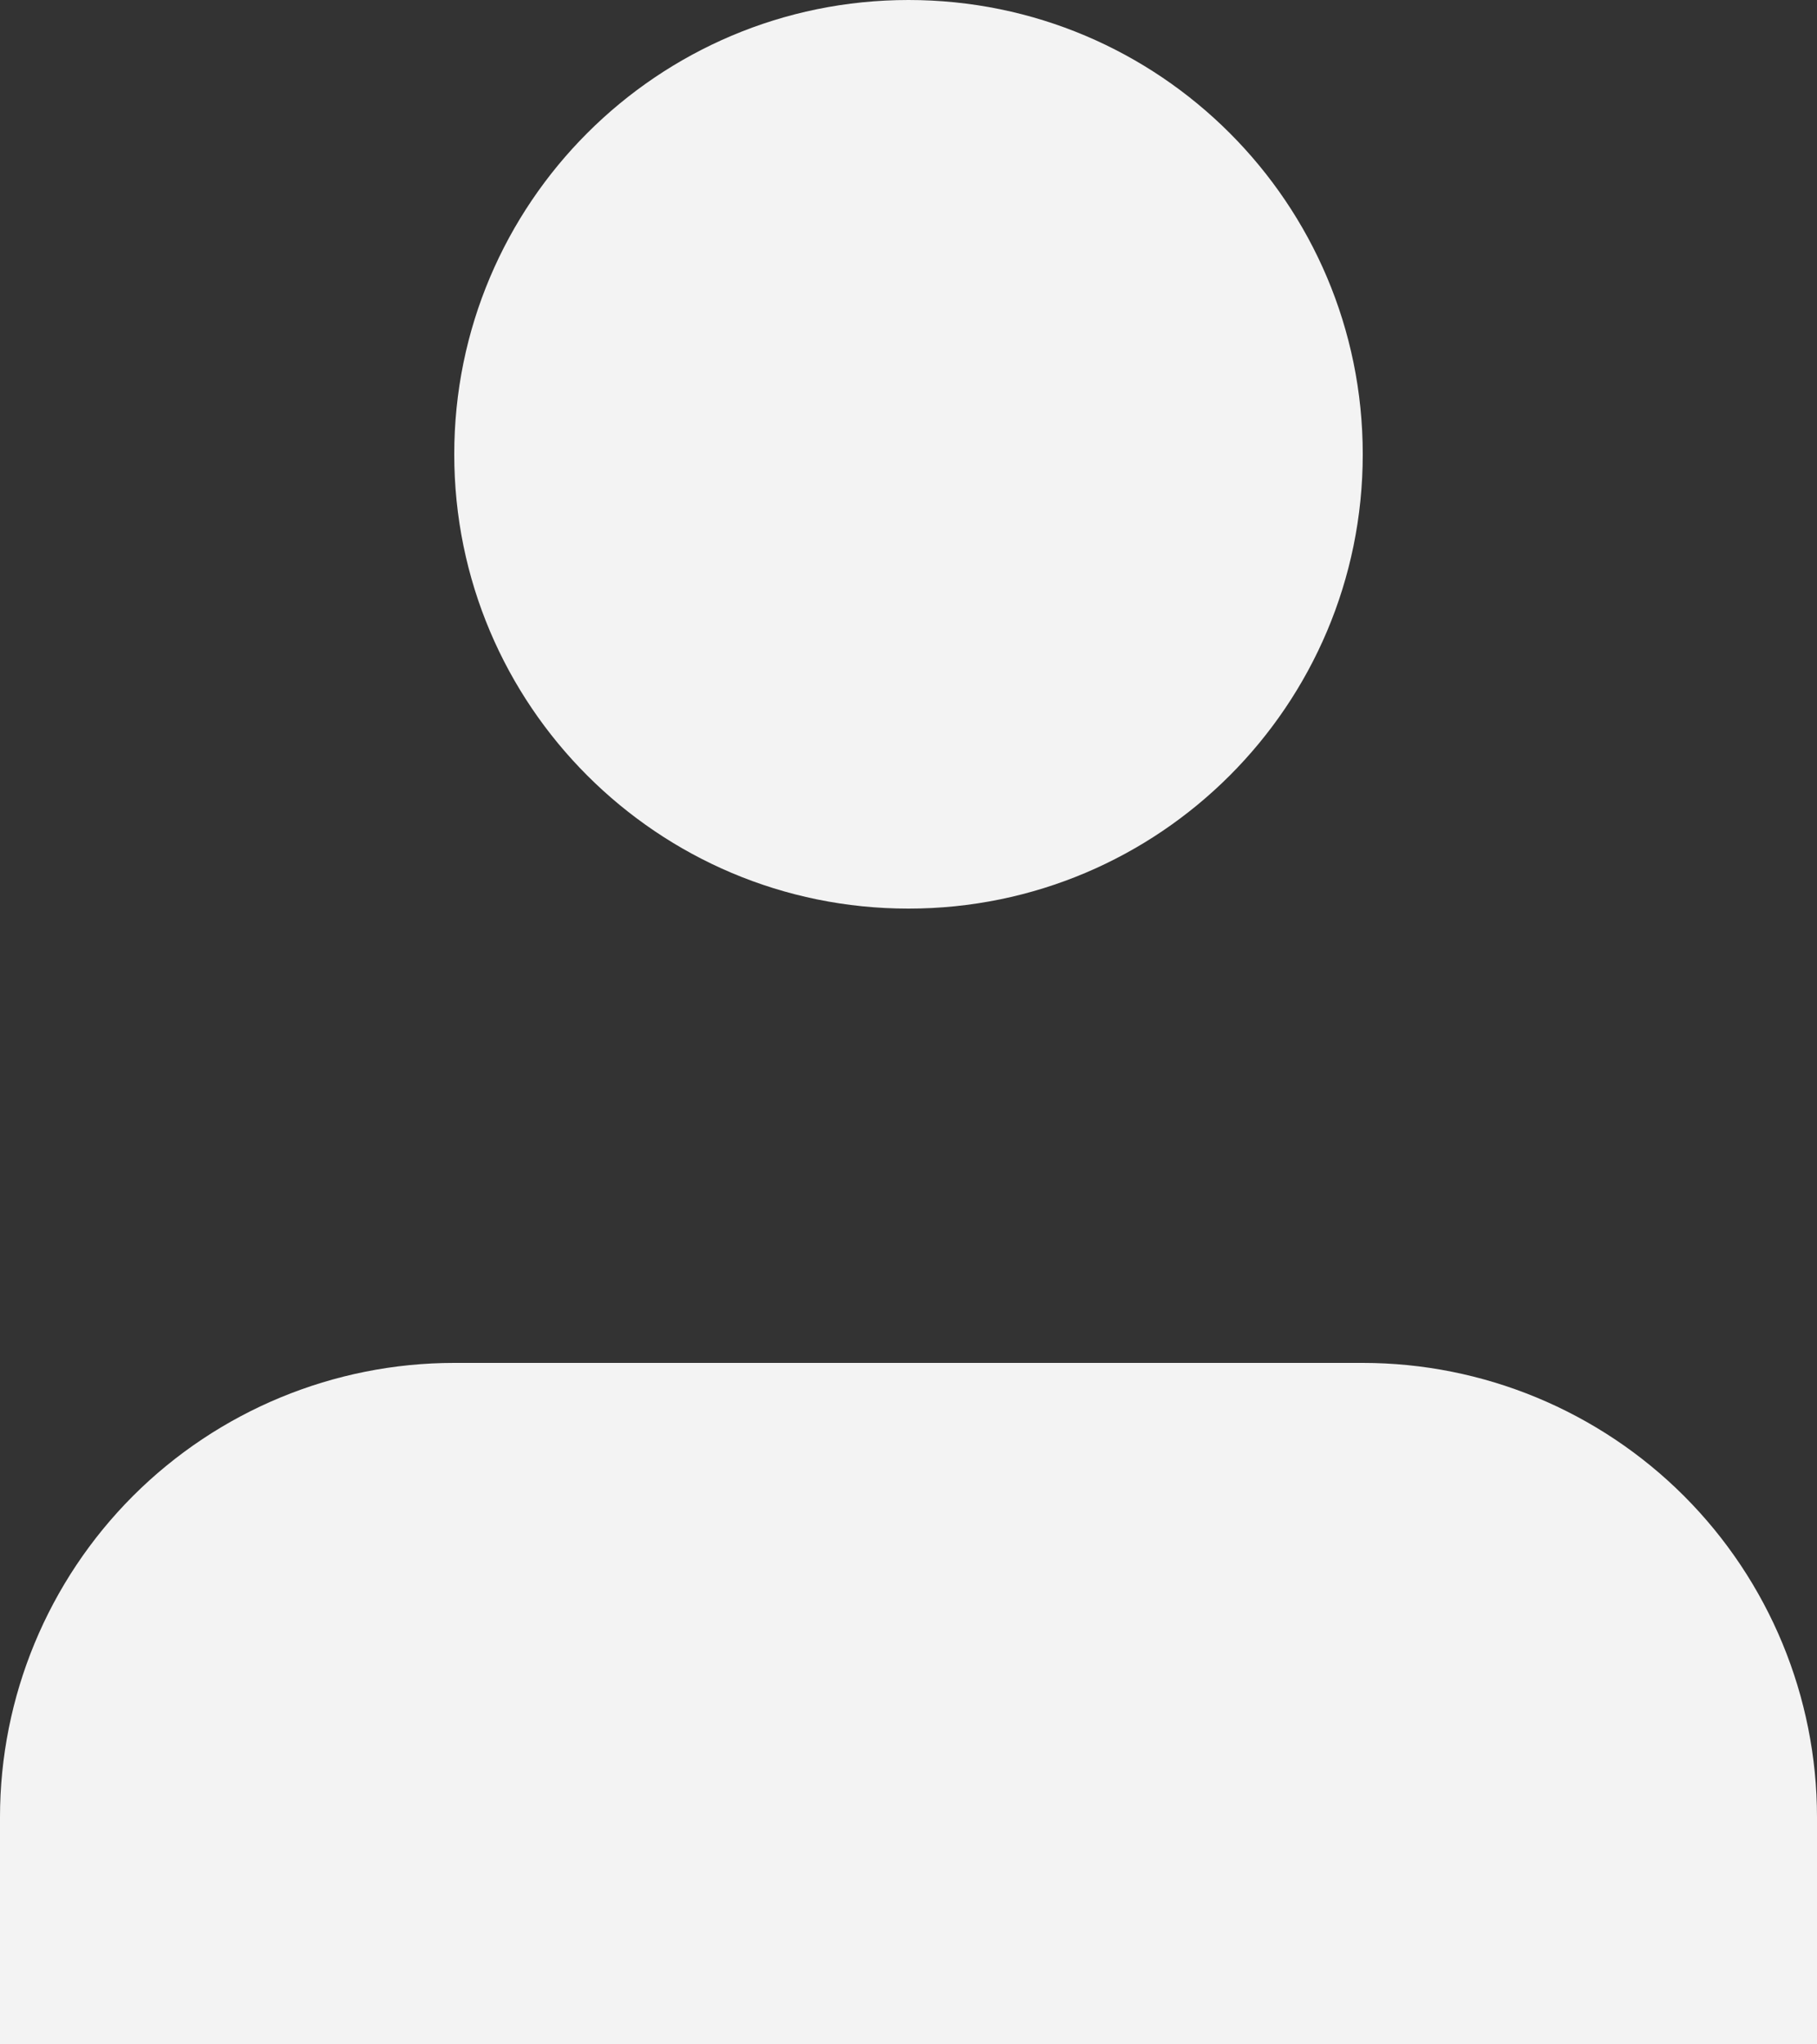 <svg width="24" height="27" viewBox="0 0 24 27" fill="none" xmlns="http://www.w3.org/2000/svg">
<rect x="0" y="0" width="24" height="27" fill="#333333" stroke="none"/>
<path d="M-3.05176e-05 27V24C-3.05176e-05 22.409 0.632 20.883 1.757 19.757C2.883 18.632 4.409 18 6 18H18C19.591 18 21.117 18.632 22.243 19.757C23.368 20.883 24 22.409 24 24V27" fill="#F3F3F3"/>
<path d="M12 12C8.686 12 6 9.314 6 6C6 2.686 8.686 0 12 0C15.314 0 18 2.686 18 6C18 9.314 15.314 12 12 12Z" fill="#F3F3F3"/>
</svg>
